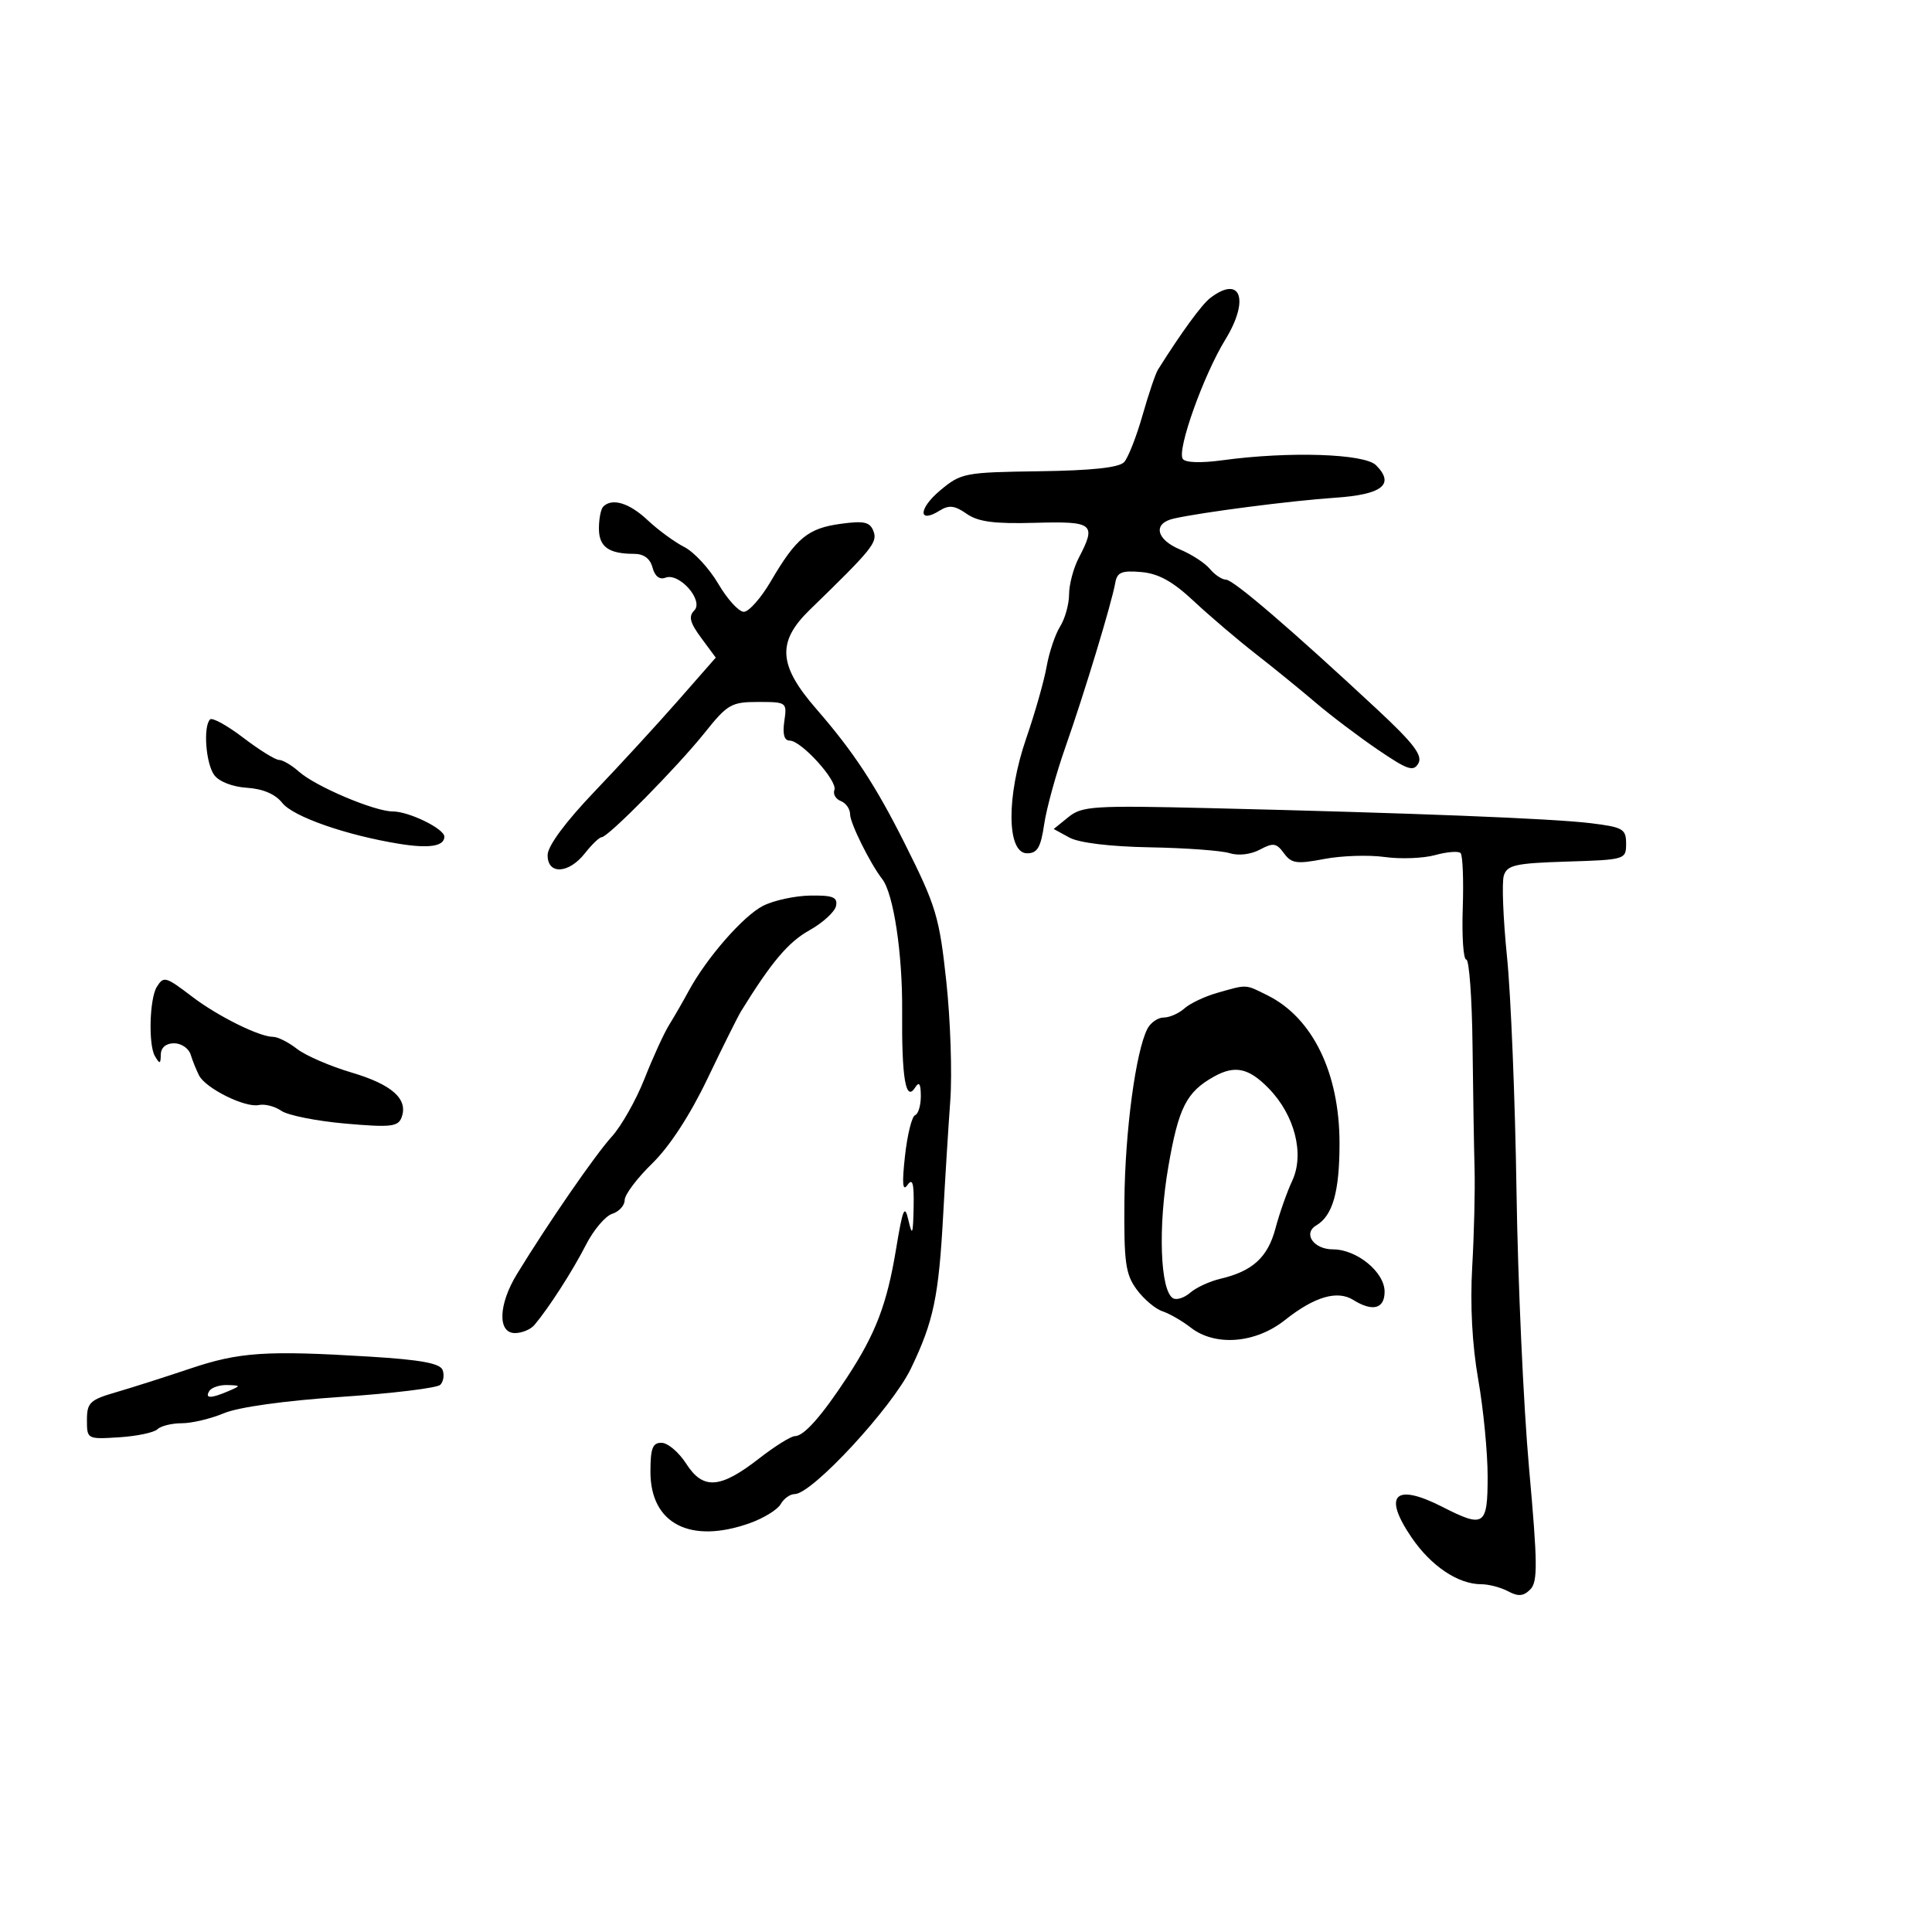 <svg xmlns="http://www.w3.org/2000/svg" width="300" height="300" viewBox="0 0 300 300" version="1.1">
	<path d="M 187.914 46.282 C 186.600 47.291, 183.442 51.622, 179.808 57.400 C 179.427 58.005, 178.346 61.200, 177.406 64.500 C 176.466 67.800, 175.184 71.064, 174.558 71.754 C 173.784 72.608, 169.576 73.062, 161.386 73.176 C 149.777 73.337, 149.233 73.442, 145.989 76.151 C 142.590 78.988, 142.539 81.394, 145.921 79.281 C 147.359 78.384, 148.254 78.490, 150.091 79.776 C 151.880 81.030, 154.376 81.360, 160.715 81.183 C 169.817 80.928, 170.286 81.305, 167.506 86.636 C 166.685 88.211, 166.010 90.753, 166.006 92.285 C 166.003 93.817, 165.376 96.067, 164.612 97.285 C 163.849 98.503, 162.908 101.300, 162.521 103.500 C 162.135 105.700, 160.709 110.714, 159.353 114.643 C 156.245 123.647, 156.312 132.500, 159.488 132.500 C 161.079 132.500, 161.607 131.602, 162.138 128 C 162.502 125.525, 163.988 120.125, 165.440 116 C 168.351 107.732, 172.632 93.625, 173.177 90.505 C 173.464 88.863, 174.177 88.565, 177.203 88.826 C 179.884 89.057, 182.089 90.274, 185.347 93.321 C 187.804 95.620, 192.122 99.300, 194.942 101.500 C 197.762 103.700, 201.966 107.120, 204.285 109.099 C 206.603 111.079, 210.945 114.363, 213.933 116.398 C 218.600 119.576, 219.491 119.875, 220.250 118.517 C 220.933 117.298, 219.462 115.380, 213.817 110.126 C 200.438 97.675, 191.513 90.016, 190.372 90.008 C 189.752 90.004, 188.627 89.255, 187.872 88.345 C 187.118 87.435, 185.037 86.079, 183.250 85.332 C 179.496 83.762, 178.977 81.270, 182.250 80.527 C 186.545 79.551, 200.537 77.743, 207.314 77.288 C 214.651 76.796, 216.641 75.212, 213.663 72.235 C 211.871 70.443, 200.161 70.062, 189.879 71.461 C 186.418 71.932, 184.024 71.849, 183.650 71.243 C 182.757 69.797, 186.890 58.234, 190.269 52.729 C 194.080 46.520, 192.661 42.636, 187.914 46.282 M 93.667 78.667 C 93.300 79.033, 93 80.560, 93 82.060 C 93 84.912, 94.509 86, 98.465 86 C 99.973 86, 100.959 86.735, 101.324 88.130 C 101.676 89.476, 102.415 90.055, 103.334 89.702 C 105.485 88.876, 109.332 93.268, 107.800 94.800 C 106.885 95.715, 107.132 96.687, 108.879 99.050 L 111.144 102.114 105.322 108.752 C 102.120 112.403, 96.254 118.790, 92.286 122.945 C 87.809 127.634, 85.059 131.353, 85.036 132.750 C 84.986 135.853, 88.296 135.710, 90.821 132.500 C 91.903 131.125, 93.077 130, 93.431 130 C 94.424 130, 105.208 119.059, 109.448 113.750 C 112.961 109.351, 113.573 109, 117.734 109 C 122.157 109, 122.220 109.046, 121.787 112 C 121.494 113.996, 121.773 115, 122.623 115 C 124.425 115, 130.094 121.260, 129.565 122.667 C 129.324 123.309, 129.773 124.083, 130.563 124.386 C 131.353 124.689, 132 125.613, 132 126.438 C 132 127.809, 135.115 134.088, 136.991 136.500 C 138.747 138.757, 140.155 148.074, 140.085 156.979 C 140.003 167.411, 140.639 171.179, 142.094 168.882 C 142.722 167.890, 142.974 168.253, 142.985 170.167 C 142.993 171.633, 142.592 172.983, 142.094 173.167 C 141.595 173.350, 140.889 176.200, 140.525 179.500 C 140.047 183.828, 140.156 185.082, 140.916 184 C 141.709 182.870, 141.944 183.734, 141.866 187.500 C 141.780 191.703, 141.652 192.022, 141.068 189.500 C 140.475 186.941, 140.191 187.601, 139.133 194 C 137.727 202.503, 135.980 207.080, 131.569 213.815 C 127.601 219.873, 124.834 223, 123.442 223 C 122.829 223, 120.321 224.564, 117.867 226.476 C 111.834 231.176, 109.171 231.367, 106.558 227.289 C 105.426 225.522, 103.713 224.060, 102.750 224.039 C 101.334 224.007, 101 224.869, 101 228.548 C 101 236.610, 107.189 239.804, 116.429 236.513 C 118.589 235.743, 120.749 234.412, 121.228 233.556 C 121.707 232.700, 122.685 232, 123.401 232 C 126.094 232, 138.528 218.565, 141.448 212.500 C 144.972 205.178, 145.767 201.373, 146.465 188.500 C 146.763 183, 147.256 175.074, 147.560 170.886 C 147.865 166.699, 147.586 158.376, 146.942 152.391 C 145.862 142.359, 145.358 140.686, 140.483 130.966 C 135.938 121.904, 132.538 116.733, 126.743 110.071 C 120.848 103.295, 120.614 99.666, 125.750 94.681 C 135.452 85.264, 136.298 84.219, 135.630 82.477 C 135.079 81.042, 134.173 80.842, 130.502 81.345 C 125.454 82.037, 123.631 83.541, 119.687 90.270 C 118.163 92.872, 116.279 95, 115.500 95 C 114.721 95, 112.943 93.052, 111.548 90.672 C 110.153 88.292, 107.772 85.712, 106.256 84.940 C 104.740 84.167, 102.177 82.290, 100.560 80.767 C 97.721 78.095, 95.052 77.281, 93.667 78.667 M 32.620 111.713 C 31.527 112.807, 31.957 118.559, 33.267 120.351 C 34.011 121.368, 36.112 122.185, 38.352 122.328 C 40.832 122.487, 42.752 123.311, 43.834 124.681 C 45.518 126.814, 53.753 129.692, 61.987 131.027 C 66.643 131.782, 69 131.410, 69 129.919 C 69 128.688, 63.503 126, 60.985 126 C 58.157 126, 49.012 122.125, 46.436 119.835 C 45.300 118.826, 43.902 118, 43.329 118 C 42.756 118, 40.252 116.446, 37.764 114.546 C 35.276 112.647, 32.962 111.372, 32.620 111.713 M 165.911 126.871 L 163.620 128.726 166.060 130.059 C 167.557 130.877, 172.392 131.462, 178.570 131.572 C 184.108 131.670, 189.674 132.079, 190.939 132.481 C 192.291 132.910, 194.224 132.683, 195.631 131.930 C 197.701 130.822, 198.204 130.897, 199.366 132.486 C 200.533 134.082, 201.350 134.200, 205.605 133.385 C 208.297 132.869, 212.525 132.729, 215 133.074 C 217.475 133.419, 221.004 133.285, 222.844 132.778 C 224.683 132.270, 226.462 132.128, 226.797 132.464 C 227.132 132.799, 227.284 136.657, 227.135 141.037 C 226.986 145.416, 227.232 149, 227.682 149 C 228.132 149, 228.569 154.963, 228.653 162.250 C 228.737 169.537, 228.879 178.200, 228.970 181.500 C 229.060 184.800, 228.896 191.641, 228.605 196.702 C 228.265 202.627, 228.597 208.859, 229.537 214.202 C 230.340 218.766, 230.998 225.537, 230.999 229.250 C 231 236.943, 230.472 237.302, 224 234 C 216.586 230.218, 214.668 232.113, 219.195 238.749 C 222.224 243.188, 226.421 246, 230.016 246 C 231.180 246, 233.054 246.494, 234.182 247.098 C 235.749 247.936, 236.560 247.869, 237.617 246.812 C 238.795 245.634, 238.767 242.834, 237.431 227.964 C 236.568 218.359, 235.690 198.982, 235.481 184.905 C 235.271 170.828, 234.608 154.480, 234.008 148.575 C 233.407 142.671, 233.185 136.993, 233.514 135.957 C 234.033 134.322, 235.323 134.036, 243.306 133.787 C 252.370 133.504, 252.500 133.465, 252.500 131 C 252.500 128.718, 252.020 128.441, 247 127.824 C 241.097 127.099, 219.456 126.244, 187.851 125.487 C 169.794 125.055, 168.015 125.167, 165.911 126.871 M 118.500 140.650 C 115.414 142.216, 109.711 148.746, 106.924 153.903 C 106.057 155.508, 104.694 157.873, 103.895 159.160 C 103.097 160.447, 101.380 164.200, 100.080 167.500 C 98.780 170.800, 96.491 174.850, 94.992 176.500 C 92.406 179.347, 85.119 189.911, 80.266 197.847 C 77.387 202.556, 77.239 207, 79.961 207 C 81.039 207, 82.397 206.438, 82.978 205.750 C 85.212 203.108, 88.931 197.325, 90.988 193.296 C 92.168 190.984, 94.004 188.816, 95.067 188.479 C 96.130 188.141, 97 187.180, 97 186.343 C 97 185.506, 98.924 182.949, 101.275 180.661 C 103.961 178.046, 107.150 173.155, 109.855 167.500 C 112.223 162.550, 114.577 157.825, 115.087 157 C 119.795 149.380, 122.399 146.296, 125.671 144.465 C 127.777 143.287, 129.645 141.575, 129.823 140.661 C 130.086 139.312, 129.335 139.012, 125.823 139.064 C 123.445 139.099, 120.150 139.813, 118.500 140.650 M 24.347 153.248 C 23.218 155.074, 23.022 162.228, 24.052 163.987 C 24.808 165.276, 24.944 165.241, 24.970 163.750 C 24.988 162.668, 25.775 162, 27.031 162 C 28.149 162, 29.306 162.787, 29.604 163.750 C 29.901 164.713, 30.490 166.175, 30.913 167 C 31.943 169.010, 38.080 172.047, 40.185 171.588 C 41.112 171.386, 42.687 171.791, 43.685 172.487 C 44.683 173.184, 49.149 174.075, 53.608 174.468 C 60.603 175.085, 61.802 174.959, 62.342 173.552 C 63.437 170.698, 60.927 168.421, 54.625 166.555 C 51.256 165.557, 47.427 163.899, 46.115 162.870 C 44.803 161.842, 43.131 161, 42.399 161 C 40.275 161, 33.816 157.796, 29.856 154.777 C 25.710 151.617, 25.407 151.533, 24.347 153.248 M 189 154.175 C 187.075 154.723, 184.790 155.807, 183.921 156.585 C 183.053 157.363, 181.606 158, 180.706 158 C 179.807 158, 178.664 158.787, 178.168 159.750 C 176.354 163.269, 174.694 175.682, 174.598 186.454 C 174.513 196.020, 174.768 197.865, 176.500 200.225 C 177.600 201.724, 179.400 203.248, 180.500 203.612 C 181.600 203.977, 183.573 205.113, 184.885 206.138 C 188.689 209.108, 194.955 208.612, 199.528 204.977 C 204.092 201.350, 207.653 200.302, 210.137 201.854 C 213.140 203.729, 215 203.239, 215 200.573 C 215 197.530, 210.689 194, 206.972 194 C 203.980 194, 202.272 191.533, 204.396 190.276 C 206.947 188.767, 208 185.045, 208 177.534 C 208 166.630, 203.840 158.062, 196.854 154.577 C 193.306 152.807, 193.736 152.829, 189 154.175 M 188.500 167.178 C 184.225 169.567, 183.004 171.979, 181.420 181.157 C 179.802 190.528, 180.146 200.354, 182.133 201.582 C 182.679 201.920, 183.885 201.537, 184.813 200.732 C 185.741 199.927, 187.850 198.953, 189.500 198.567 C 194.498 197.397, 196.859 195.239, 198.051 190.753 C 198.672 188.414, 199.844 185.083, 200.656 183.351 C 202.596 179.211, 201.048 173.141, 196.993 168.993 C 193.891 165.819, 191.751 165.362, 188.500 167.178 M 29.500 212.524 C 25.650 213.820, 20.475 215.470, 18 216.190 C 13.958 217.367, 13.500 217.805, 13.500 220.500 C 13.500 223.476, 13.541 223.497, 18.500 223.182 C 21.250 223.008, 23.927 222.445, 24.450 221.932 C 24.973 221.420, 26.674 221, 28.232 221 C 29.790 221, 32.737 220.298, 34.782 219.441 C 37.029 218.498, 44.233 217.495, 52.985 216.906 C 60.951 216.370, 67.873 215.527, 68.367 215.033 C 68.861 214.539, 69.022 213.500, 68.725 212.725 C 68.329 211.694, 65.298 211.139, 57.436 210.658 C 41.292 209.670, 37.158 209.946, 29.500 212.524 M 32.500 216 C 31.769 217.183, 32.748 217.183, 35.500 216 C 37.428 215.171, 37.421 215.138, 35.309 215.070 C 34.104 215.032, 32.840 215.450, 32.500 216" stroke="none" fill="black" fill-rule="evenodd"/>
</svg>
